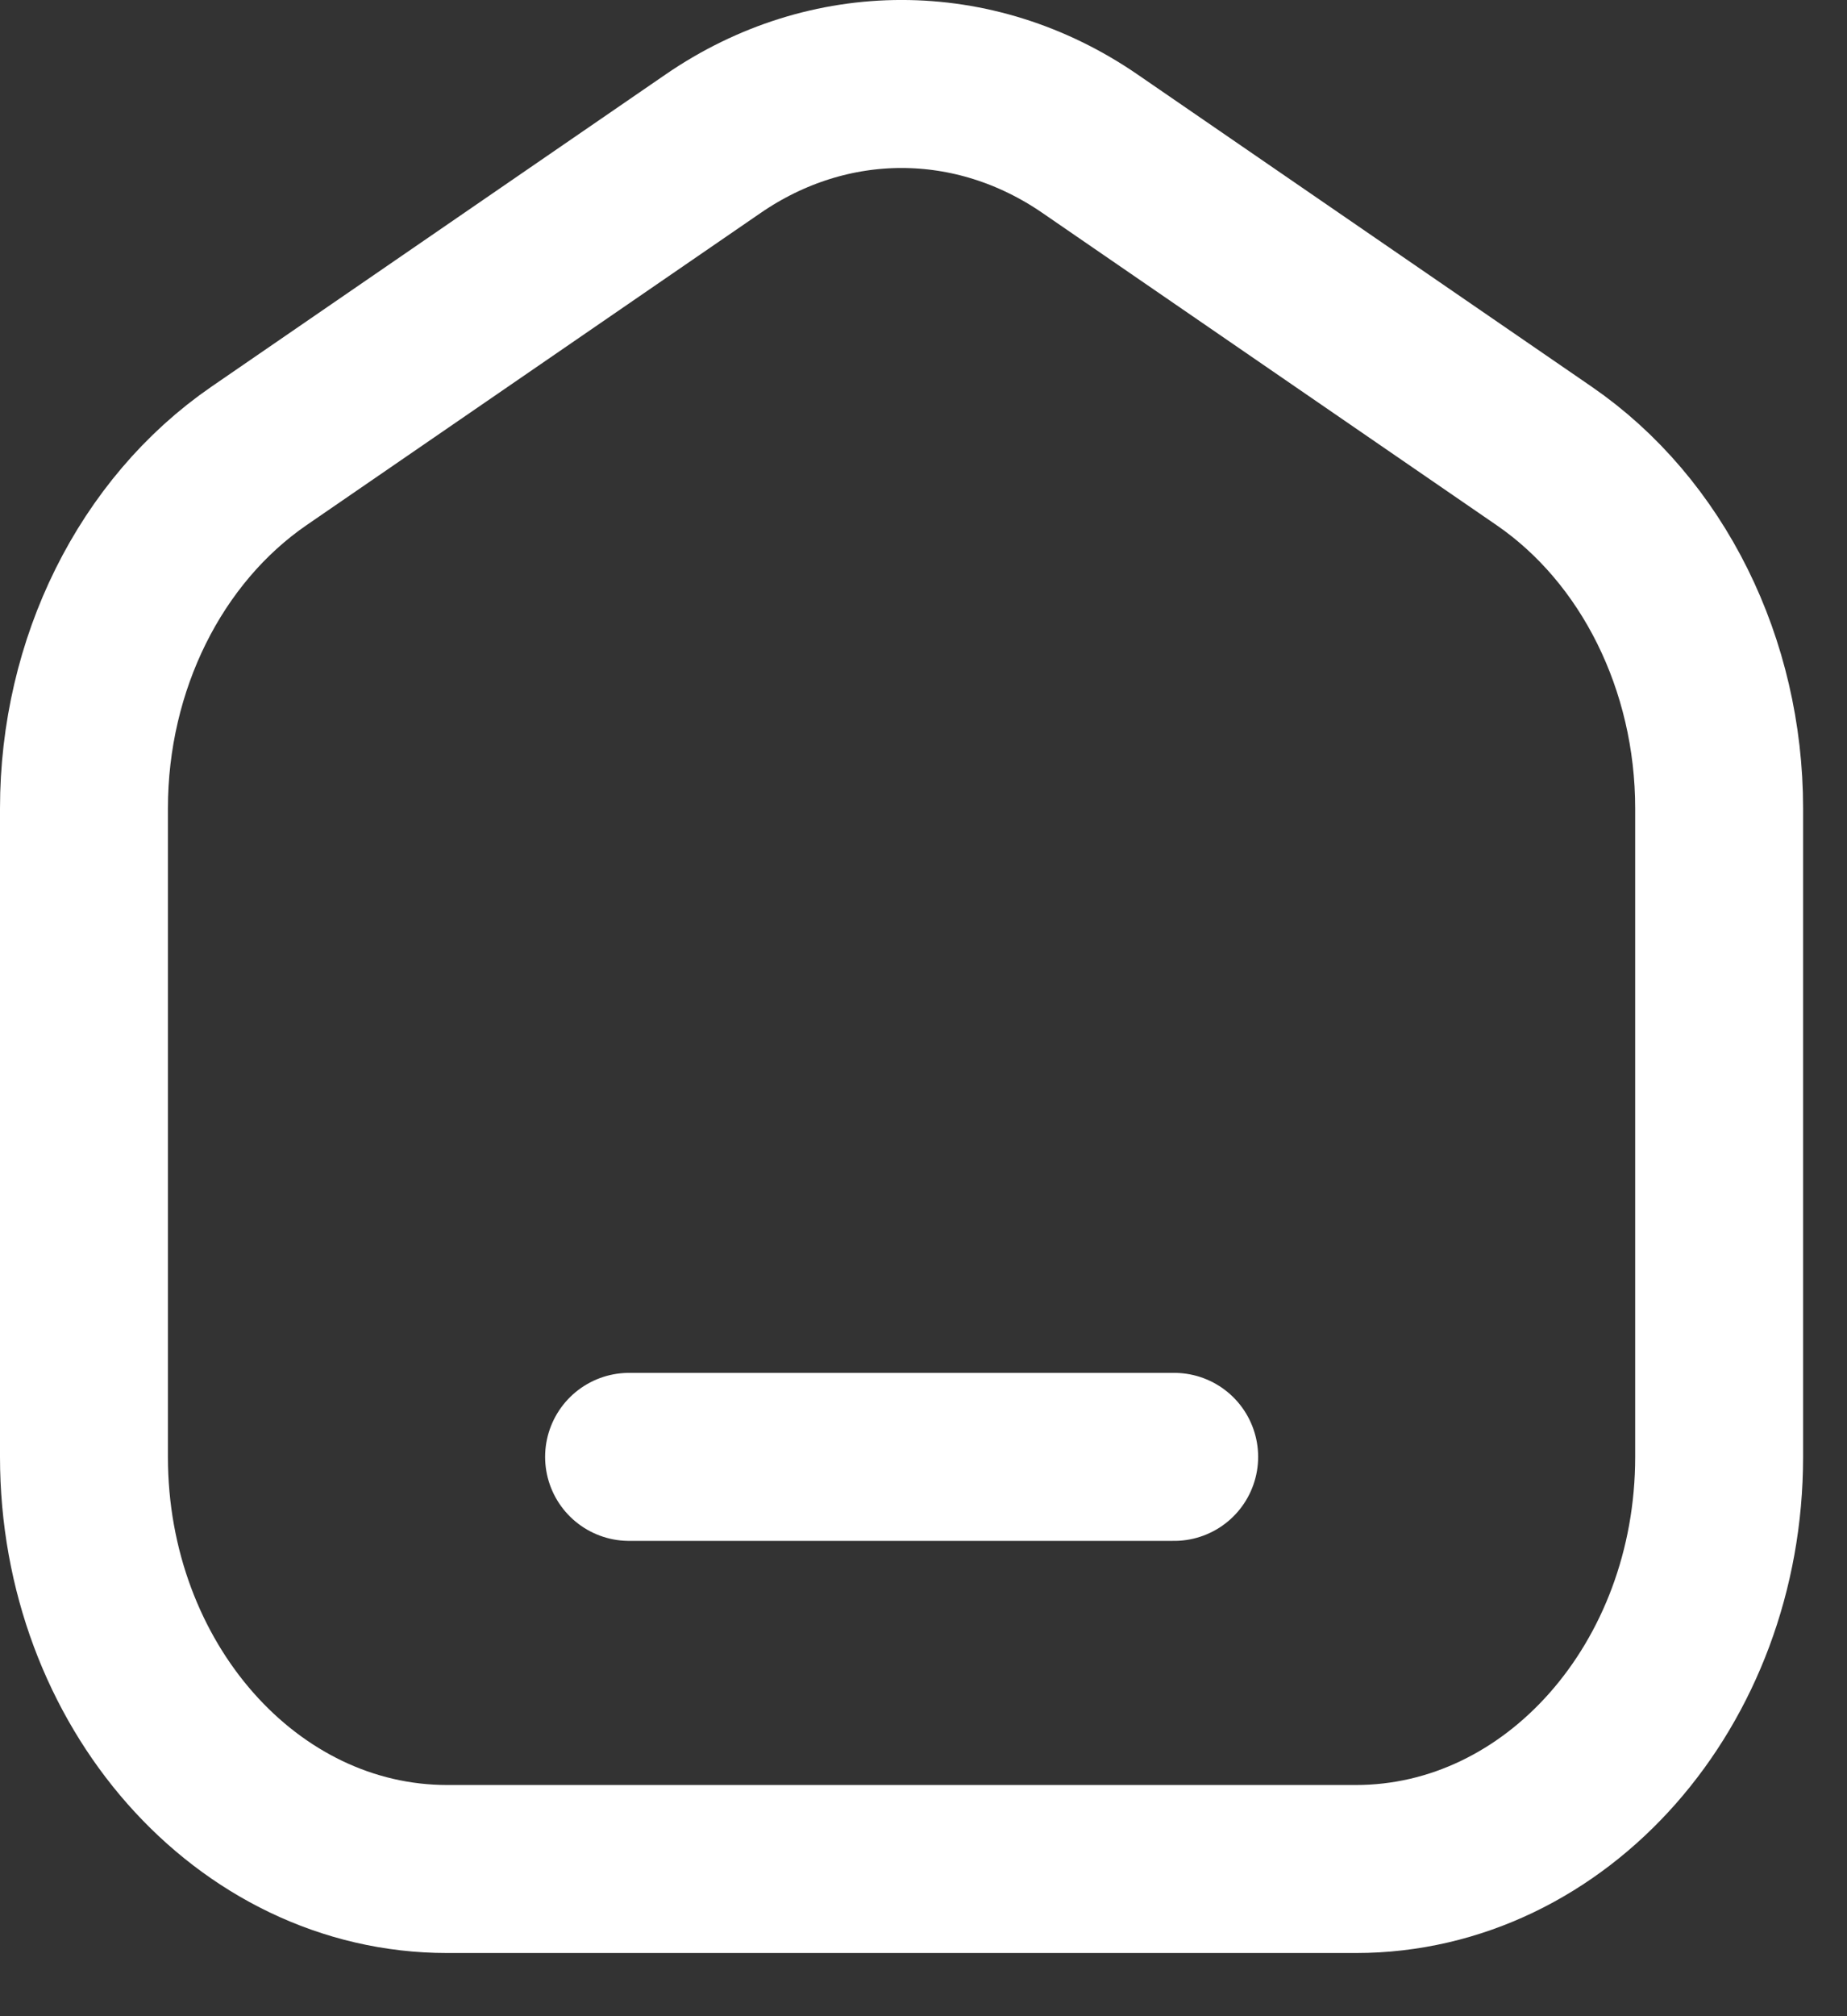 <svg width="22" height="24" viewBox="0 0 22 24" fill="none" xmlns="http://www.w3.org/2000/svg">
<rect x="0" y="0" width="22" height="24" fill="#333333" stroke="none"/>
<path d="M16.149 22.248H5.328C2.938 22.248 1 20.051 1 17.342V9.623C1 7.908 1.791 6.317 3.085 5.427L8.495 1.71C9.874 0.763 11.603 0.763 12.982 1.71L18.392 5.427C19.687 6.317 20.477 7.908 20.477 9.623V17.342C20.477 20.051 18.54 22.248 16.149 22.248Z" stroke="white" stroke-width="2" stroke-linecap="round" stroke-linejoin="round"/>
<path d="M7.493 17.342H13.986" stroke="white" stroke-width="2" stroke-linecap="round" stroke-linejoin="round"/>
</svg>
